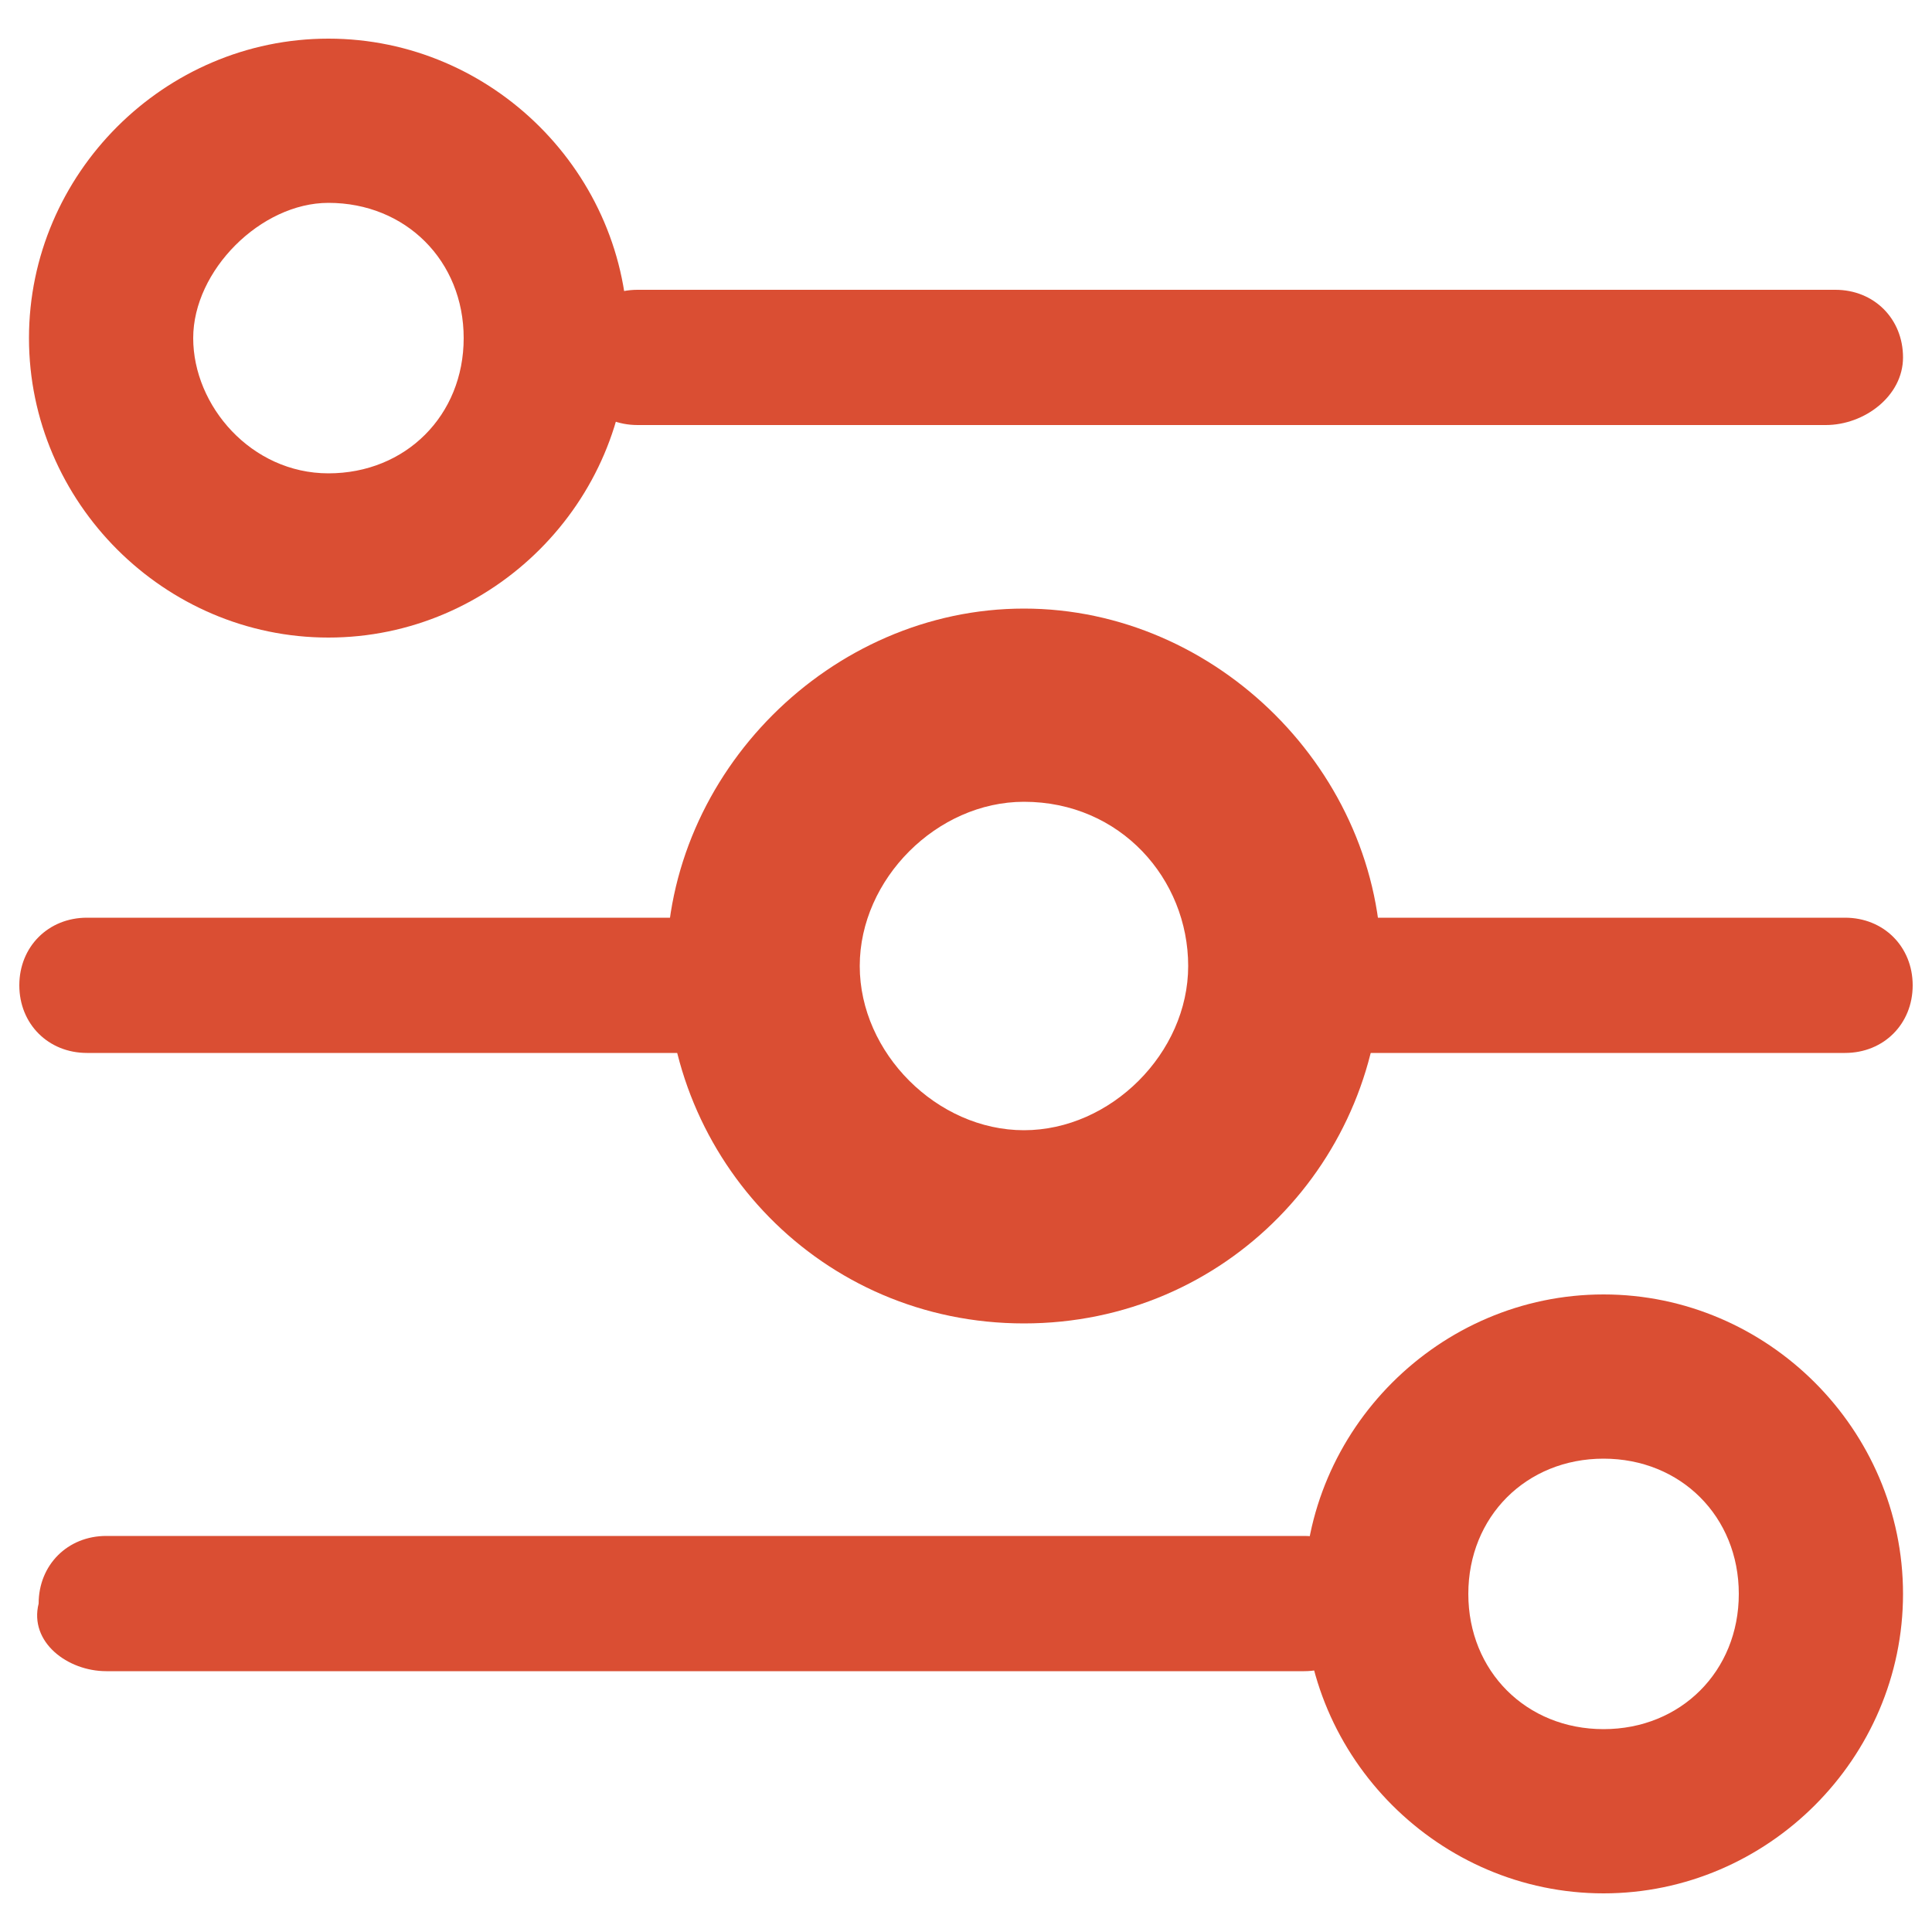 <?xml version="1.0" standalone="no"?><!DOCTYPE svg PUBLIC "-//W3C//DTD SVG 1.1//EN" "http://www.w3.org/Graphics/SVG/1.1/DTD/svg11.dtd"><svg t="1749295714838" class="icon" viewBox="0 0 1024 1024" version="1.1" xmlns="http://www.w3.org/2000/svg" p-id="5675" xmlns:xlink="http://www.w3.org/1999/xlink" width="200" height="200"><path d="M691.2 844.8c0-87.04 71.68-158.72 158.72-158.72 87.04 0 158.72 71.68 158.72 158.72s-71.68 158.72-158.72 158.72c-87.04 0-158.72-71.68-158.72-158.72z m87.04 0c0 40.96 30.72 71.68 71.68 71.68 40.96 0 71.68-30.72 71.68-71.68 0-40.96-30.72-71.68-71.68-71.68-40.96 0-71.68 30.72-71.68 71.68z" p-id="5676" fill="#da4e33"></path><path d="M56.32 885.76H691.2c20.48 0 35.84-15.36 35.84-35.84 0-20.48-15.36-35.84-35.84-35.84H56.32c-20.48 0-35.84 15.36-35.84 35.84-5.12 20.48 15.36 35.84 35.84 35.84z m117.76-547.84c-87.04 0-158.72-71.68-158.72-158.72S87.04 20.48 174.08 20.48 332.8 92.16 332.8 179.2s-71.68 158.72-158.72 158.72z m0-230.4c-35.84 0-71.68 35.84-71.68 71.68s30.72 71.68 71.68 71.68 71.68-30.72 71.68-71.68-30.72-71.68-71.68-71.68z" p-id="5677" fill="#da4e33"></path><path d="M967.68 225.28H337.92c-20.48 0-35.84-15.36-35.84-35.84s15.36-35.84 35.84-35.84H972.8c20.48 0 35.84 15.36 35.84 35.84s-20.48 35.84-40.96 35.84zM542.72 701.44c-107.52 0-189.44-87.04-189.44-189.44s87.04-189.44 189.44-189.44S732.16 409.6 732.16 512s-81.92 189.44-189.44 189.44z m0-276.48c-46.08 0-87.04 40.96-87.04 87.04s40.96 87.04 87.04 87.04c46.08 0 87.04-40.96 87.04-87.04s-35.84-87.04-87.04-87.04z" p-id="5678" fill="#da4e33"></path><path d="M977.92 558.08H706.56c-20.48 0-35.84-15.36-35.84-35.84s15.36-35.84 35.84-35.84h271.36c20.48 0 35.84 15.36 35.84 35.84s-15.36 35.84-35.84 35.84z m-588.8 0H46.08c-20.48 0-35.84-15.36-35.84-35.84S25.6 486.4 46.08 486.4h343.04c20.48 0 35.84 15.36 35.84 35.84s-15.36 35.84-35.84 35.84z" p-id="5679" fill="#da4e33"></path></svg>